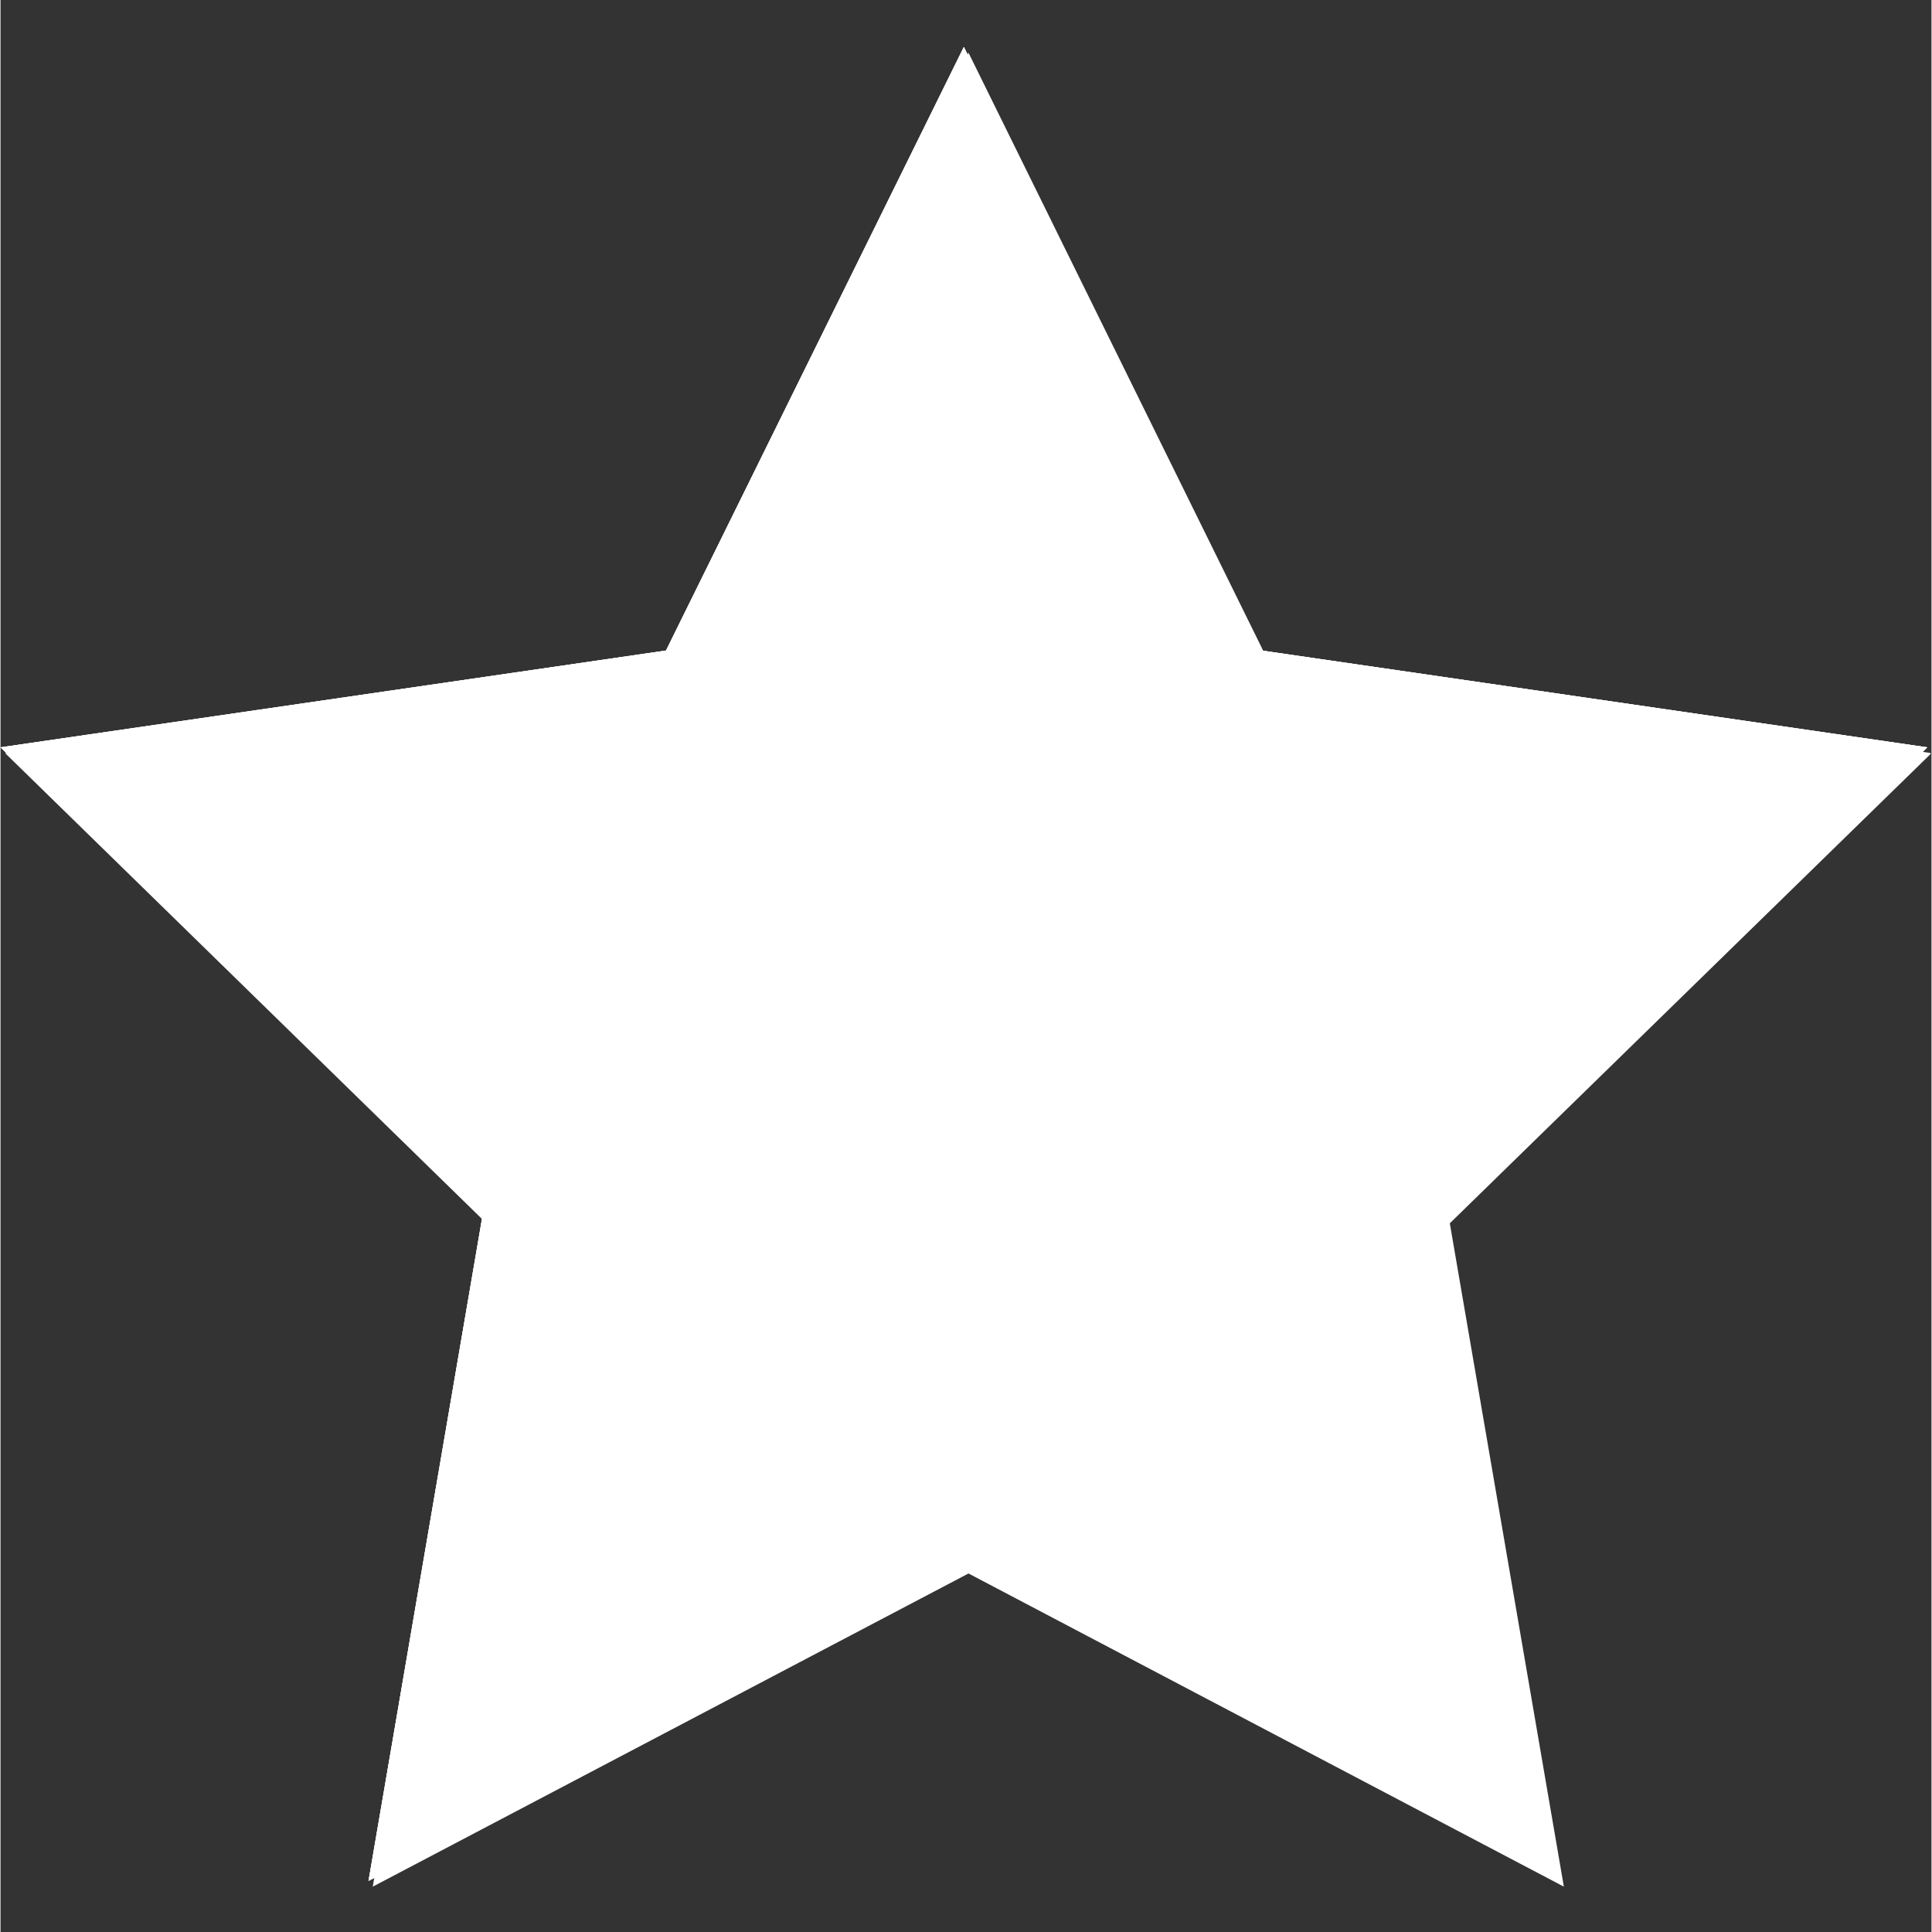 <svg xmlns="http://www.w3.org/2000/svg" xmlns:xlink="http://www.w3.org/1999/xlink" width="300" zoomAndPan="magnify" viewBox="0 0 224.88 225" height="300" preserveAspectRatio="xMidYMid meet" version="1.0"><rect x="0" y="0" width="224.88" height="225" fill="#333333" stroke="none"/><defs><clipPath id="50aa3df69b"><path d="M 0 6 L 224.762 6 L 224.762 219.785 L 0 219.785 Z M 0 6 " clip-rule="nonzero"/></clipPath><clipPath id="018ec4a86a"><path d="M 0 5.402 L 224.762 5.402 L 224.762 219.785 L 0 219.785 Z M 0 5.402 " clip-rule="nonzero"/></clipPath></defs><g clip-path="url(#50aa3df69b)"><path fill="#ffffff" d="M 112.73 6.141 L 147.375 76.438 L 224.879 87.711 L 168.785 142.465 L 182.066 219.719 L 112.73 183.246 L 43.352 219.719 L 56.59 142.465 L 0.539 87.711 L 78.043 76.438 Z M 112.73 6.141 " fill-opacity="1" fill-rule="nonzero"/></g><g clip-path="url(#018ec4a86a)"><path fill="#ffffff" d="M 112.191 5.469 L 146.883 75.762 L 224.387 87.035 L 168.289 141.789 L 181.527 219.047 L 112.191 182.574 L 42.859 219.047 L 56.098 141.789 L 0 87.035 L 77.504 75.762 Z M 112.191 5.469 " fill-opacity="1" fill-rule="nonzero"/><path fill="#ffffff" d="M 112.191 5.469 L 146.883 75.762 L 224.387 87.035 L 168.289 141.789 L 181.527 219.047 L 112.191 182.574 L 42.859 219.047 L 56.098 141.789 L 0 87.035 L 77.504 75.762 Z M 112.191 5.469 " fill-opacity="1" fill-rule="nonzero"/><path fill="#ffffff" d="M 112.191 5.469 L 146.883 75.762 L 224.387 87.035 L 168.289 141.789 L 181.527 219.047 L 112.191 182.574 L 42.859 219.047 L 56.098 141.789 L 0 87.035 L 77.504 75.762 Z M 112.191 5.469 " fill-opacity="1" fill-rule="nonzero"/></g></svg>